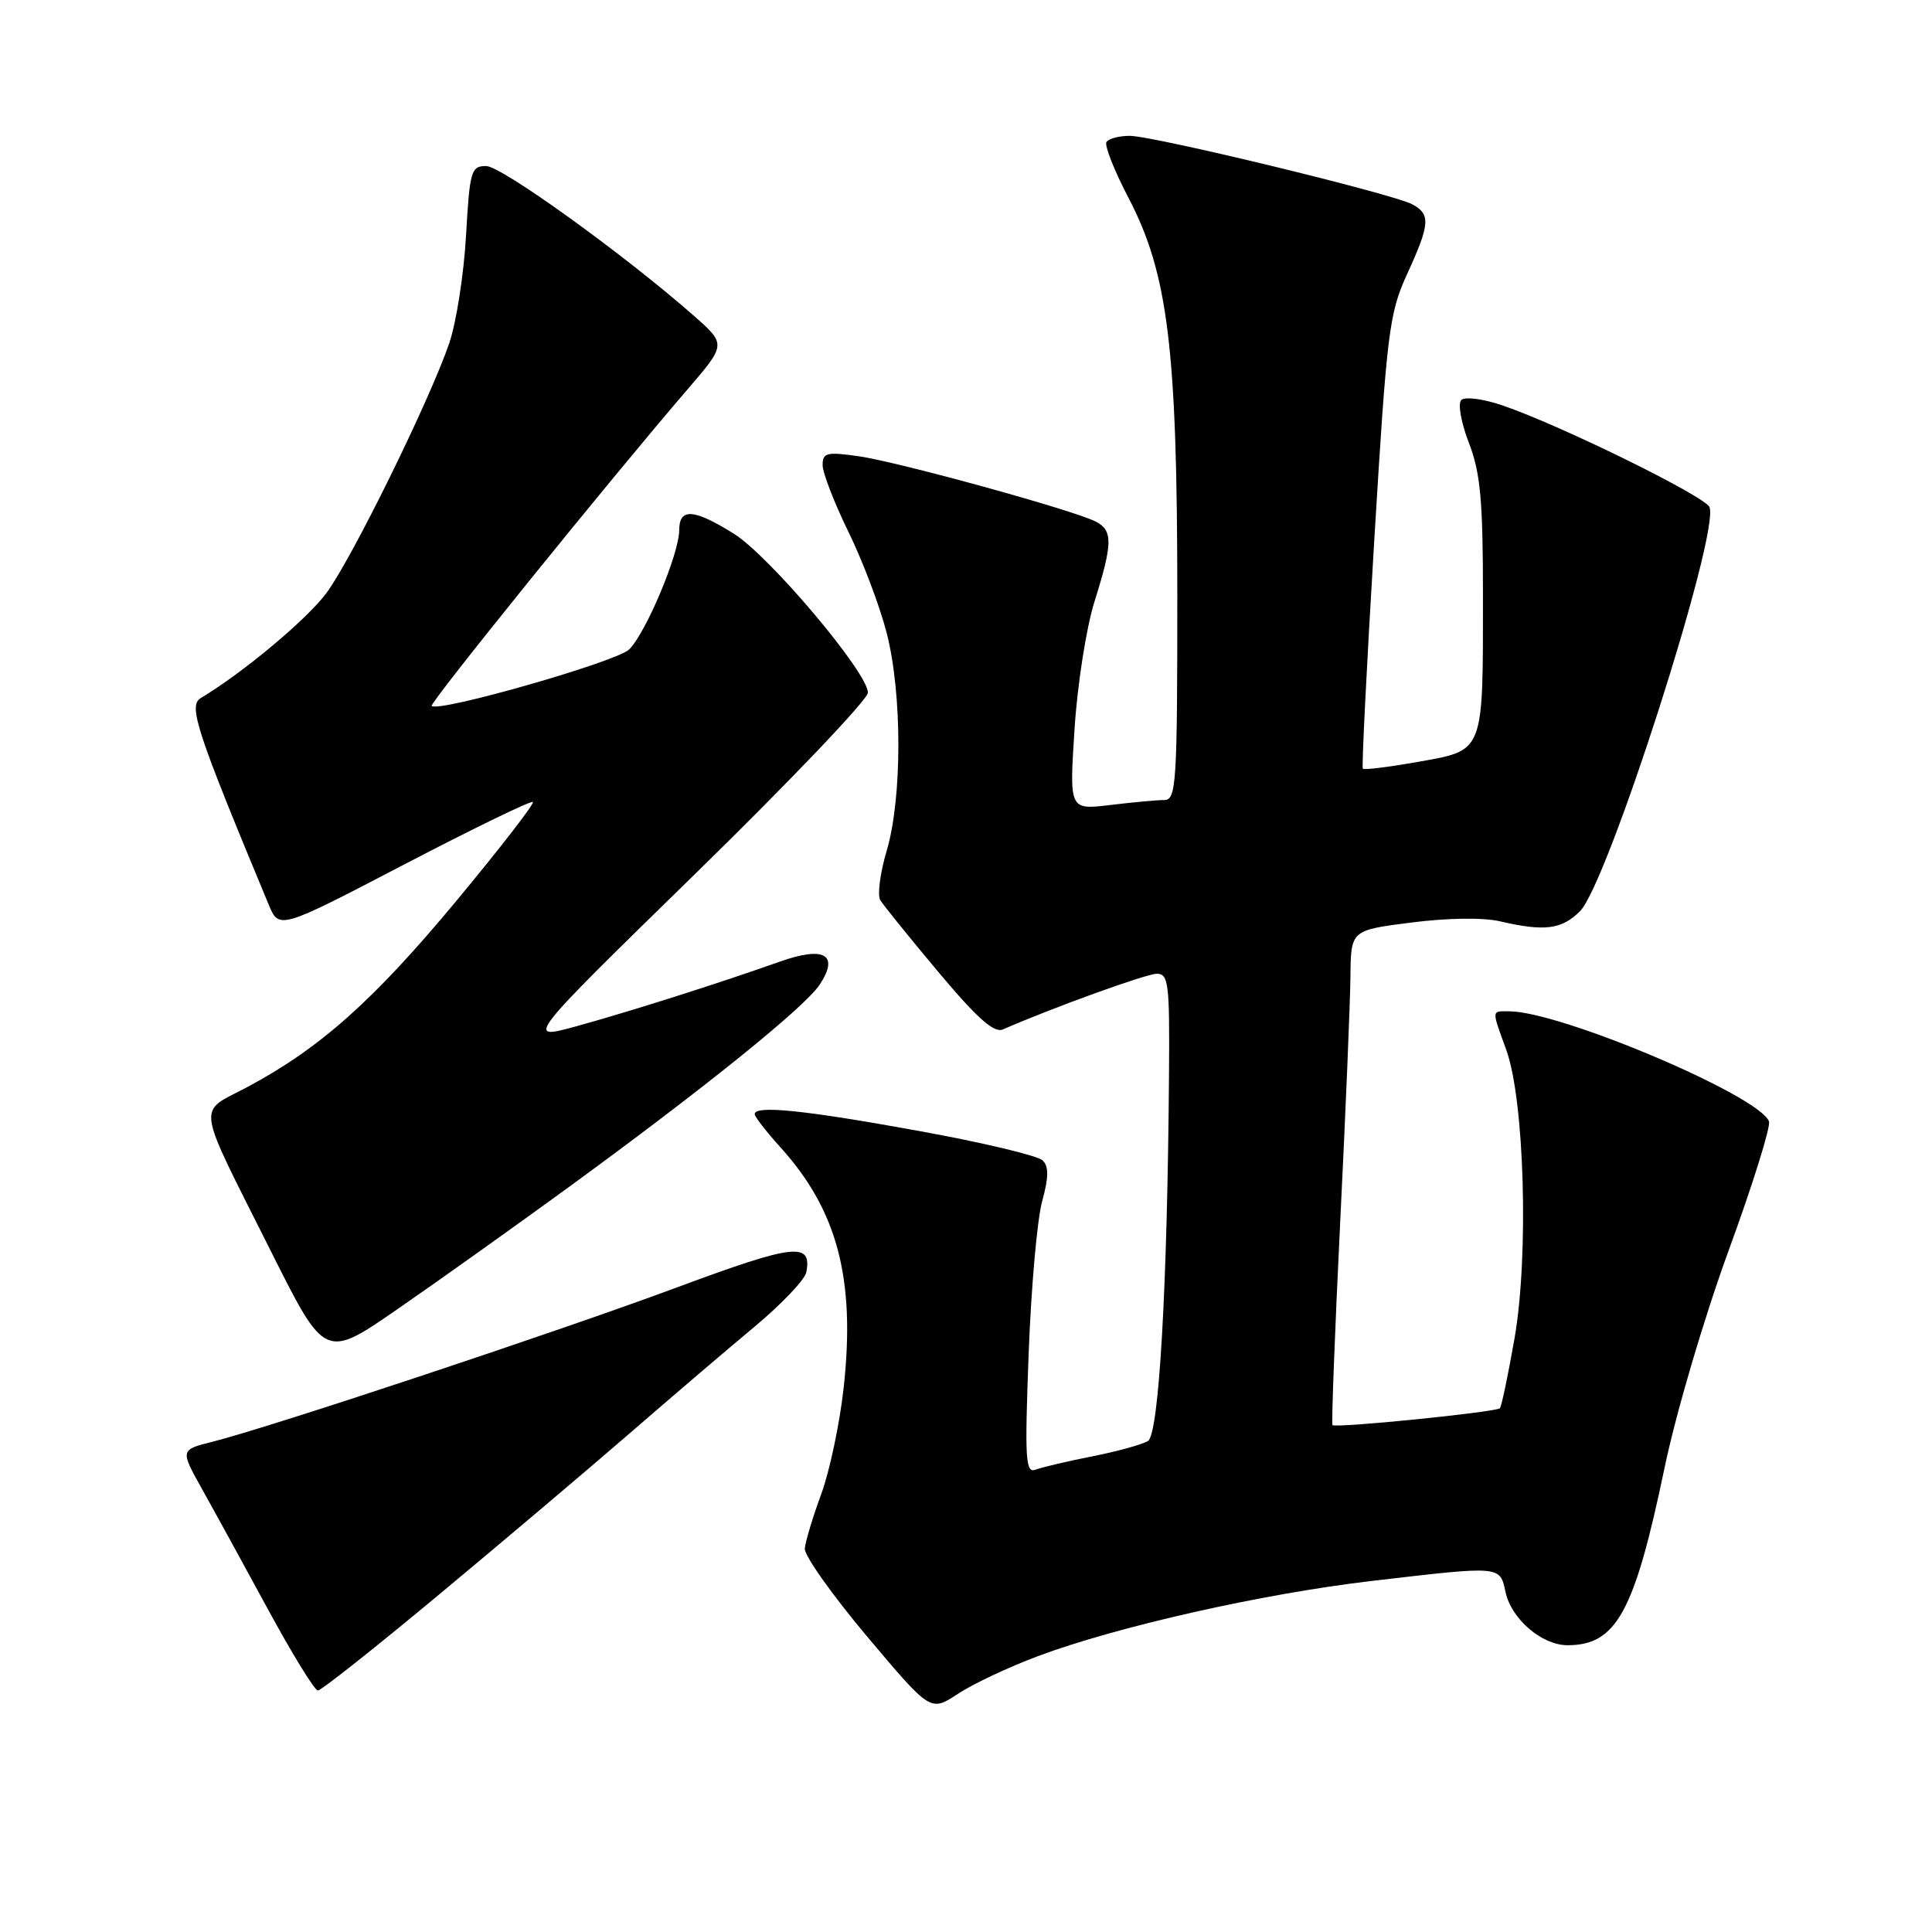 <?xml version="1.0" encoding="UTF-8" standalone="no"?>
<!DOCTYPE svg PUBLIC "-//W3C//DTD SVG 1.1//EN" "http://www.w3.org/Graphics/SVG/1.1/DTD/svg11.dtd" >
<svg xmlns="http://www.w3.org/2000/svg" xmlns:xlink="http://www.w3.org/1999/xlink" version="1.1" viewBox="0 0 256 256">
 <g >
 <path fill="currentColor"
d=" M 137.50 219.46 C 147.92 215.55 167.28 211.18 181.71 209.49 C 199.06 207.46 198.72 207.44 199.50 210.99 C 200.28 214.55 204.32 218.00 207.70 218.00 C 214.18 218.00 216.57 213.63 220.56 194.50 C 222.09 187.18 225.81 174.58 229.07 165.65 C 232.26 156.94 234.65 149.26 234.40 148.59 C 233.08 145.16 206.73 134.00 199.94 134.00 C 197.61 134.00 197.63 133.72 199.59 139.12 C 202.00 145.76 202.59 166.44 200.68 177.35 C 199.83 182.21 198.96 186.38 198.74 186.60 C 198.21 187.12 176.92 189.27 176.56 188.83 C 176.41 188.65 176.87 176.57 177.58 162.00 C 178.30 147.43 178.91 132.75 178.94 129.38 C 179.00 123.26 179.00 123.26 187.01 122.24 C 191.79 121.63 196.52 121.56 198.76 122.08 C 204.66 123.45 206.92 123.17 209.36 120.74 C 213.03 117.06 227.88 70.74 226.52 67.20 C 225.98 65.78 206.54 56.23 199.00 53.69 C 196.53 52.85 194.11 52.54 193.63 53.00 C 193.15 53.46 193.59 55.97 194.63 58.67 C 196.17 62.64 196.50 66.27 196.50 79.00 C 196.50 99.89 196.70 99.38 187.96 100.94 C 184.06 101.63 180.74 102.05 180.58 101.85 C 180.42 101.66 181.10 88.10 182.09 71.71 C 183.77 43.93 184.06 41.55 186.44 36.34 C 189.49 29.68 189.59 28.39 187.13 27.07 C 184.53 25.68 152.84 18.00 149.69 18.00 C 148.28 18.00 146.89 18.37 146.61 18.82 C 146.33 19.27 147.64 22.60 149.53 26.21 C 154.77 36.26 155.99 46.15 156.00 78.75 C 156.00 104.03 155.87 106.00 154.25 106.01 C 153.29 106.01 150.07 106.31 147.09 106.67 C 141.69 107.32 141.69 107.32 142.38 96.64 C 142.75 90.77 143.94 83.16 145.02 79.73 C 147.44 72.03 147.47 70.32 145.25 69.14 C 142.51 67.67 119.03 61.20 113.75 60.45 C 109.55 59.85 109.00 59.99 109.00 61.63 C 109.00 62.65 110.55 66.64 112.43 70.49 C 114.32 74.35 116.60 80.38 117.50 83.91 C 119.56 91.96 119.55 105.83 117.48 112.77 C 116.62 115.67 116.24 118.60 116.64 119.27 C 117.05 119.95 120.51 124.23 124.34 128.80 C 129.49 134.94 131.72 136.92 132.90 136.40 C 139.54 133.50 151.82 129.06 153.25 129.03 C 154.84 129.00 154.99 130.25 154.90 142.25 C 154.69 170.60 153.57 190.03 152.11 190.94 C 151.34 191.41 148.03 192.32 144.75 192.97 C 141.48 193.61 138.10 194.41 137.25 194.73 C 135.88 195.26 135.77 193.51 136.30 179.41 C 136.63 170.66 137.43 161.56 138.09 159.19 C 138.96 156.00 138.98 154.58 138.16 153.76 C 137.54 153.14 130.16 151.38 121.77 149.86 C 106.62 147.10 100.00 146.42 100.00 147.63 C 100.00 147.97 101.56 149.98 103.46 152.08 C 110.98 160.41 113.37 169.52 111.79 183.88 C 111.27 188.61 109.93 194.97 108.81 197.99 C 107.70 201.02 106.72 204.26 106.64 205.19 C 106.56 206.11 110.28 211.36 114.90 216.85 C 123.30 226.83 123.30 226.83 126.90 224.46 C 128.88 223.15 133.65 220.90 137.50 219.46 Z  M 58.22 211.25 C 66.65 204.24 78.03 194.61 83.52 189.85 C 89.01 185.09 96.42 178.76 100.00 175.78 C 103.57 172.80 106.65 169.56 106.84 168.58 C 107.62 164.54 105.24 164.82 89.86 170.53 C 74.10 176.39 35.89 189.09 28.19 191.03 C 23.87 192.11 23.87 192.11 26.77 197.31 C 28.37 200.16 32.30 207.34 35.51 213.25 C 38.72 219.16 41.69 224.00 42.12 224.00 C 42.56 224.00 49.80 218.26 58.22 211.25 Z  M 75.32 157.33 C 93.42 144.13 106.67 133.43 108.63 130.45 C 111.23 126.47 109.22 125.33 103.31 127.43 C 95.06 130.35 83.79 133.93 76.50 135.95 C 69.50 137.88 69.50 137.88 92.25 115.66 C 104.76 103.43 115.00 92.69 115.00 91.78 C 115.00 89.12 101.94 73.65 97.21 70.70 C 91.91 67.40 90.00 67.28 90.00 70.25 C 89.99 73.39 85.59 83.86 83.36 86.06 C 81.69 87.69 58.10 94.44 57.20 93.54 C 56.86 93.19 80.82 63.54 91.13 51.56 C 96.24 45.62 96.24 45.62 91.87 41.78 C 82.60 33.64 66.44 22.00 64.41 22.00 C 62.42 22.00 62.24 22.64 61.75 31.25 C 61.46 36.34 60.46 42.75 59.52 45.50 C 56.89 53.15 46.64 74.00 43.26 78.57 C 40.68 82.06 32.23 89.12 26.60 92.50 C 24.92 93.51 25.99 96.76 35.59 119.84 C 36.98 123.19 36.98 123.19 53.59 114.53 C 62.73 109.77 70.38 106.05 70.61 106.27 C 70.83 106.49 66.29 112.36 60.52 119.31 C 49.55 132.53 42.39 138.91 32.81 144.02 C 26.06 147.62 25.76 145.56 35.95 165.90 C 43.07 180.11 43.07 180.11 52.78 173.39 C 58.13 169.70 68.27 162.47 75.32 157.33 Z "/>
</g>
</svg>